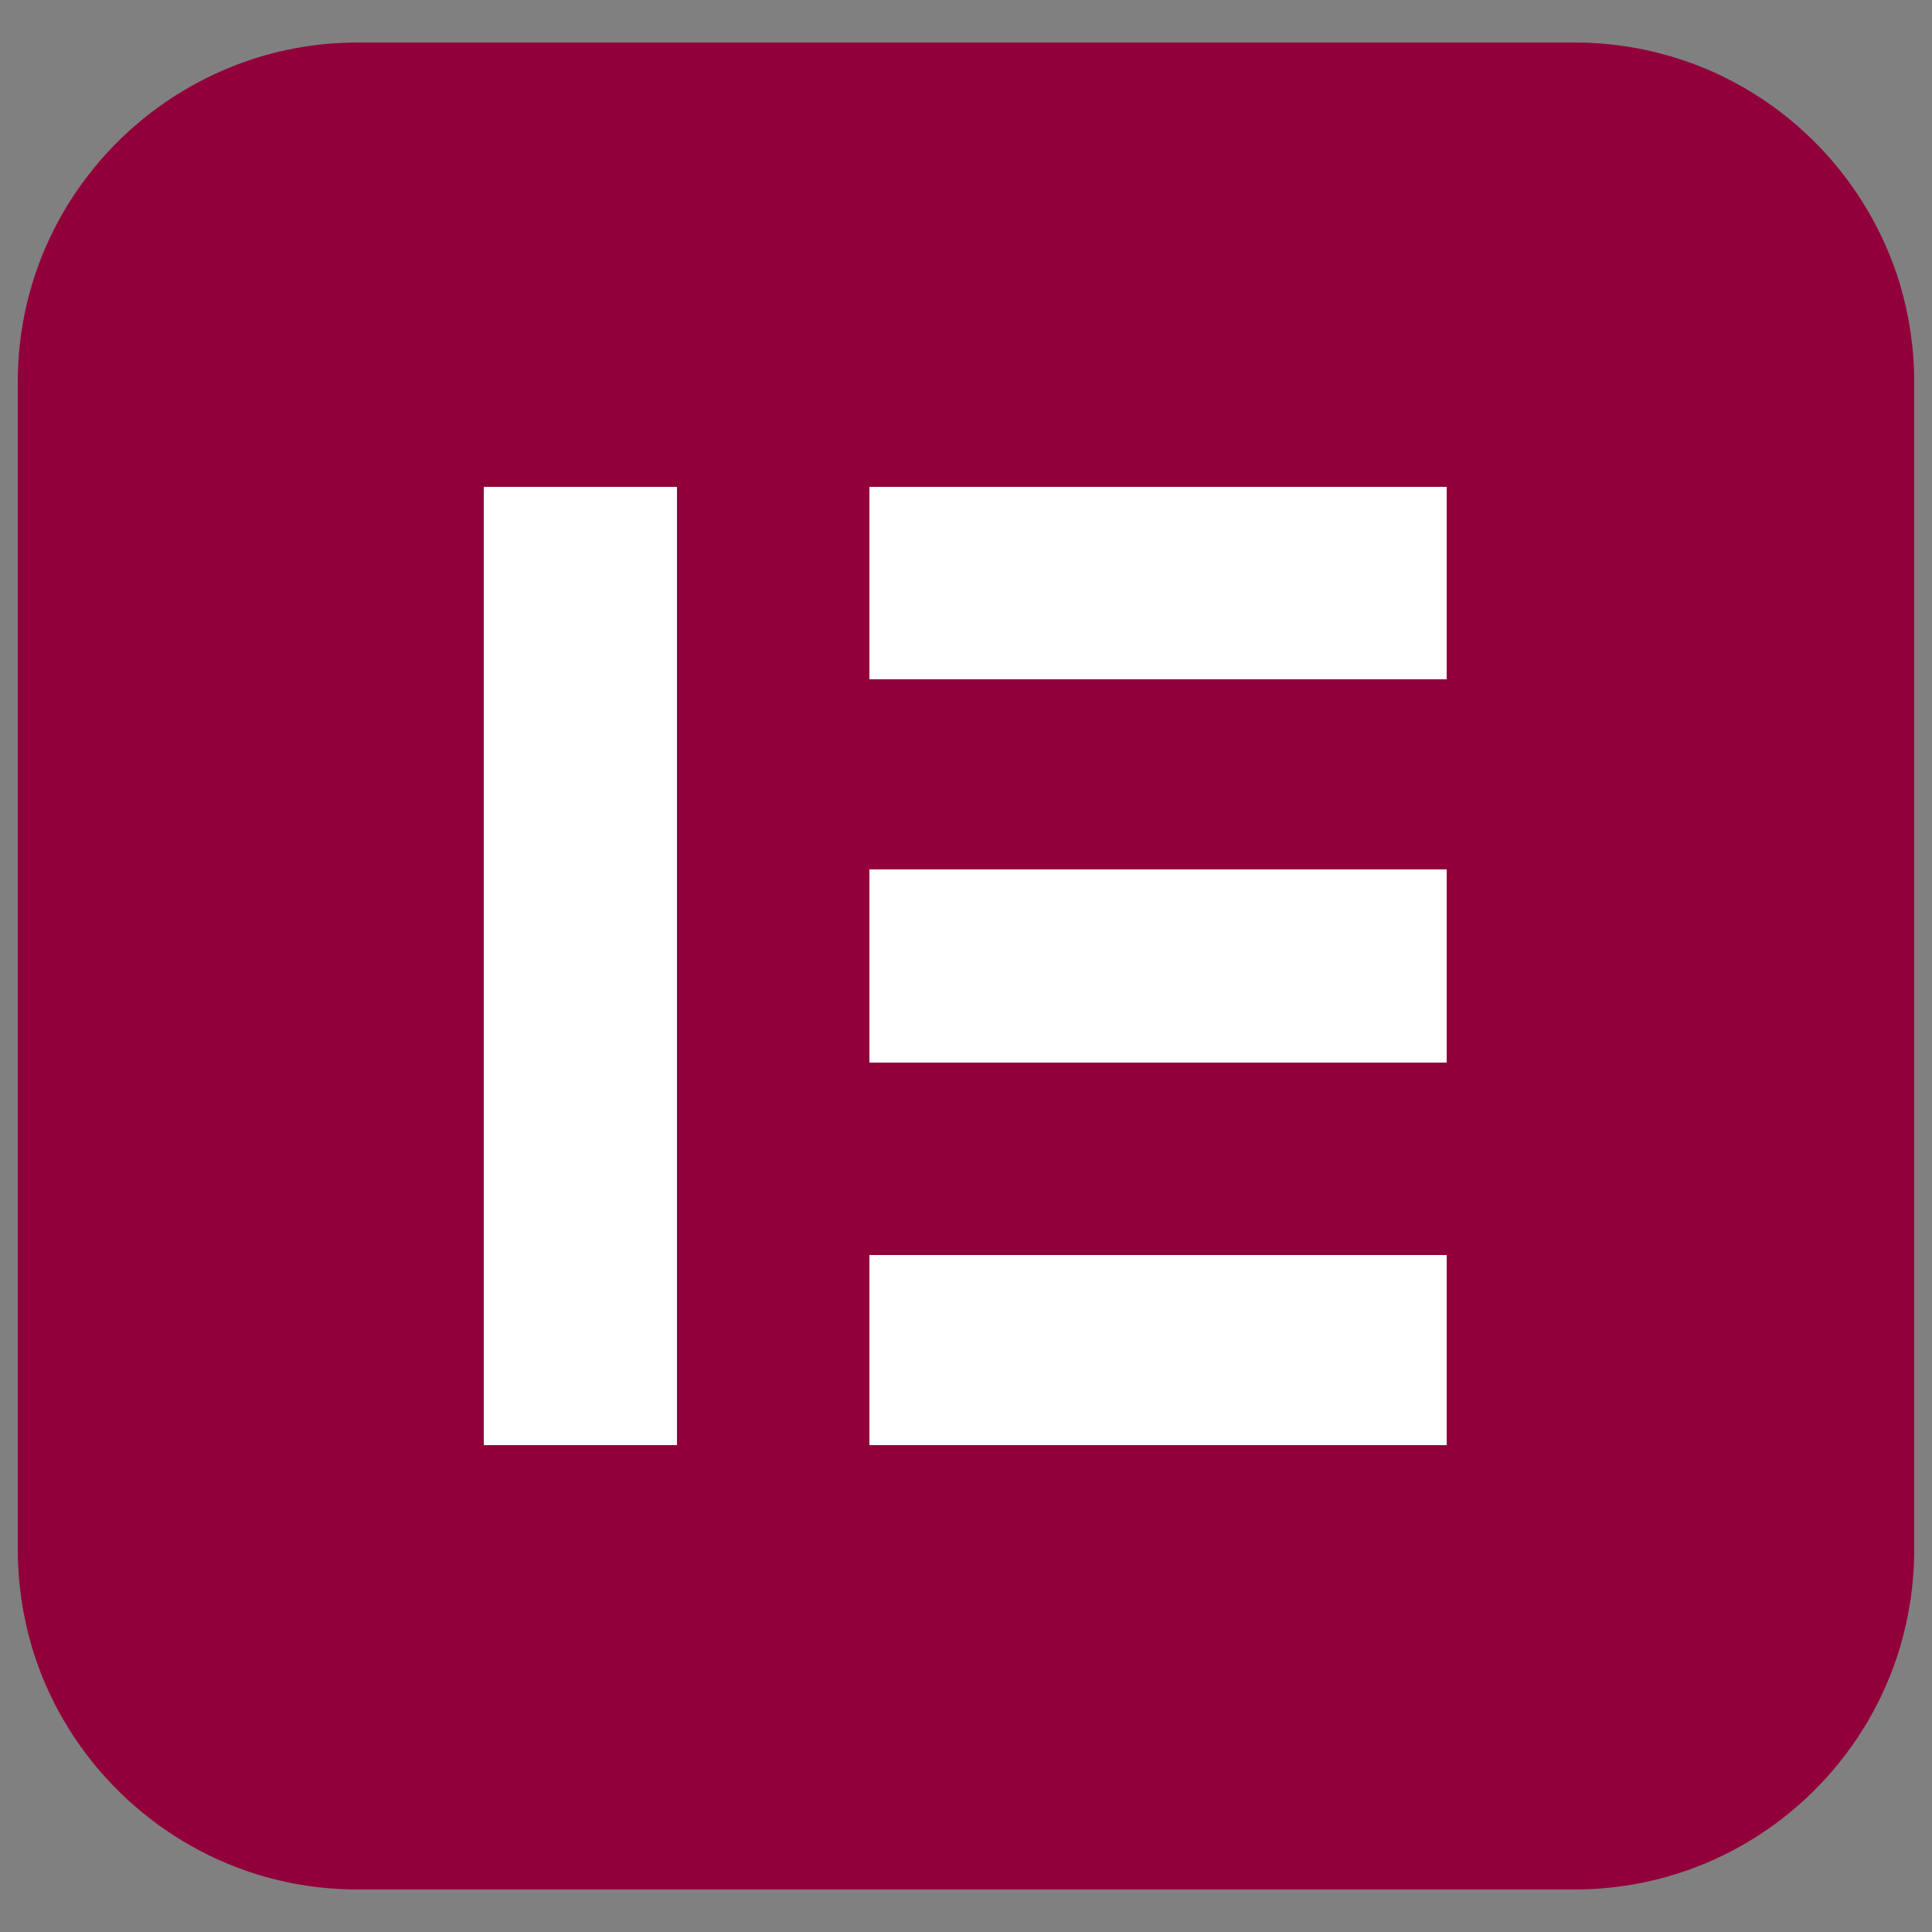 <svg xmlns="http://www.w3.org/2000/svg" xmlns:xlink="http://www.w3.org/1999/xlink" id="Layer_1" x="0px" y="0px" viewBox="0 0 50 50" style="enable-background:new 0 0 50 50;" xml:space="preserve"><rect x="0" y="0" width="50" height="50" fill="#808080" stroke="none"/><style type="text/css">	.st0{fill:#92003B;}	.st1{fill-rule:evenodd;clip-rule:evenodd;fill:#FFFFFF;}</style><path class="st0" d="M49.17,7.35c-0.82-2.7-2.9-4.86-5.55-5.77c-0.9-0.31-1.87-0.48-2.87-0.48H9.26c-1.01,0-1.99,0.17-2.9,0.49  c-2.63,0.92-4.7,3.05-5.52,5.73C0.59,8.14,0.46,9,0.46,9.9v30.2c0,0.88,0.13,1.73,0.37,2.54c0.81,2.7,2.9,4.86,5.55,5.78  c0.9,0.31,1.87,0.48,2.88,0.48h31.48c1.01,0,1.98-0.17,2.88-0.48c2.66-0.92,4.74-3.08,5.55-5.78c0.24-0.81,0.37-1.66,0.37-2.54V9.9  C49.54,9.01,49.41,8.16,49.17,7.35z M17.52,37.4h-5V12.6h5V37.4z M37.44,37.4H22.5v-4.92h14.94V37.4z M37.44,27.5H22.5v-5h14.94  V27.5z M37.44,17.58H22.5V12.6h14.94V17.58z"></path><desc>Created using Figma</desc><rect x="22.5" y="32.48" class="st1" width="14.94" height="4.92"></rect><rect x="22.5" y="22.5" class="st1" width="14.94" height="5"></rect><rect x="22.5" y="12.6" class="st1" width="14.94" height="4.98"></rect><rect x="12.52" y="12.6" class="st1" width="5" height="24.8"></rect></svg>